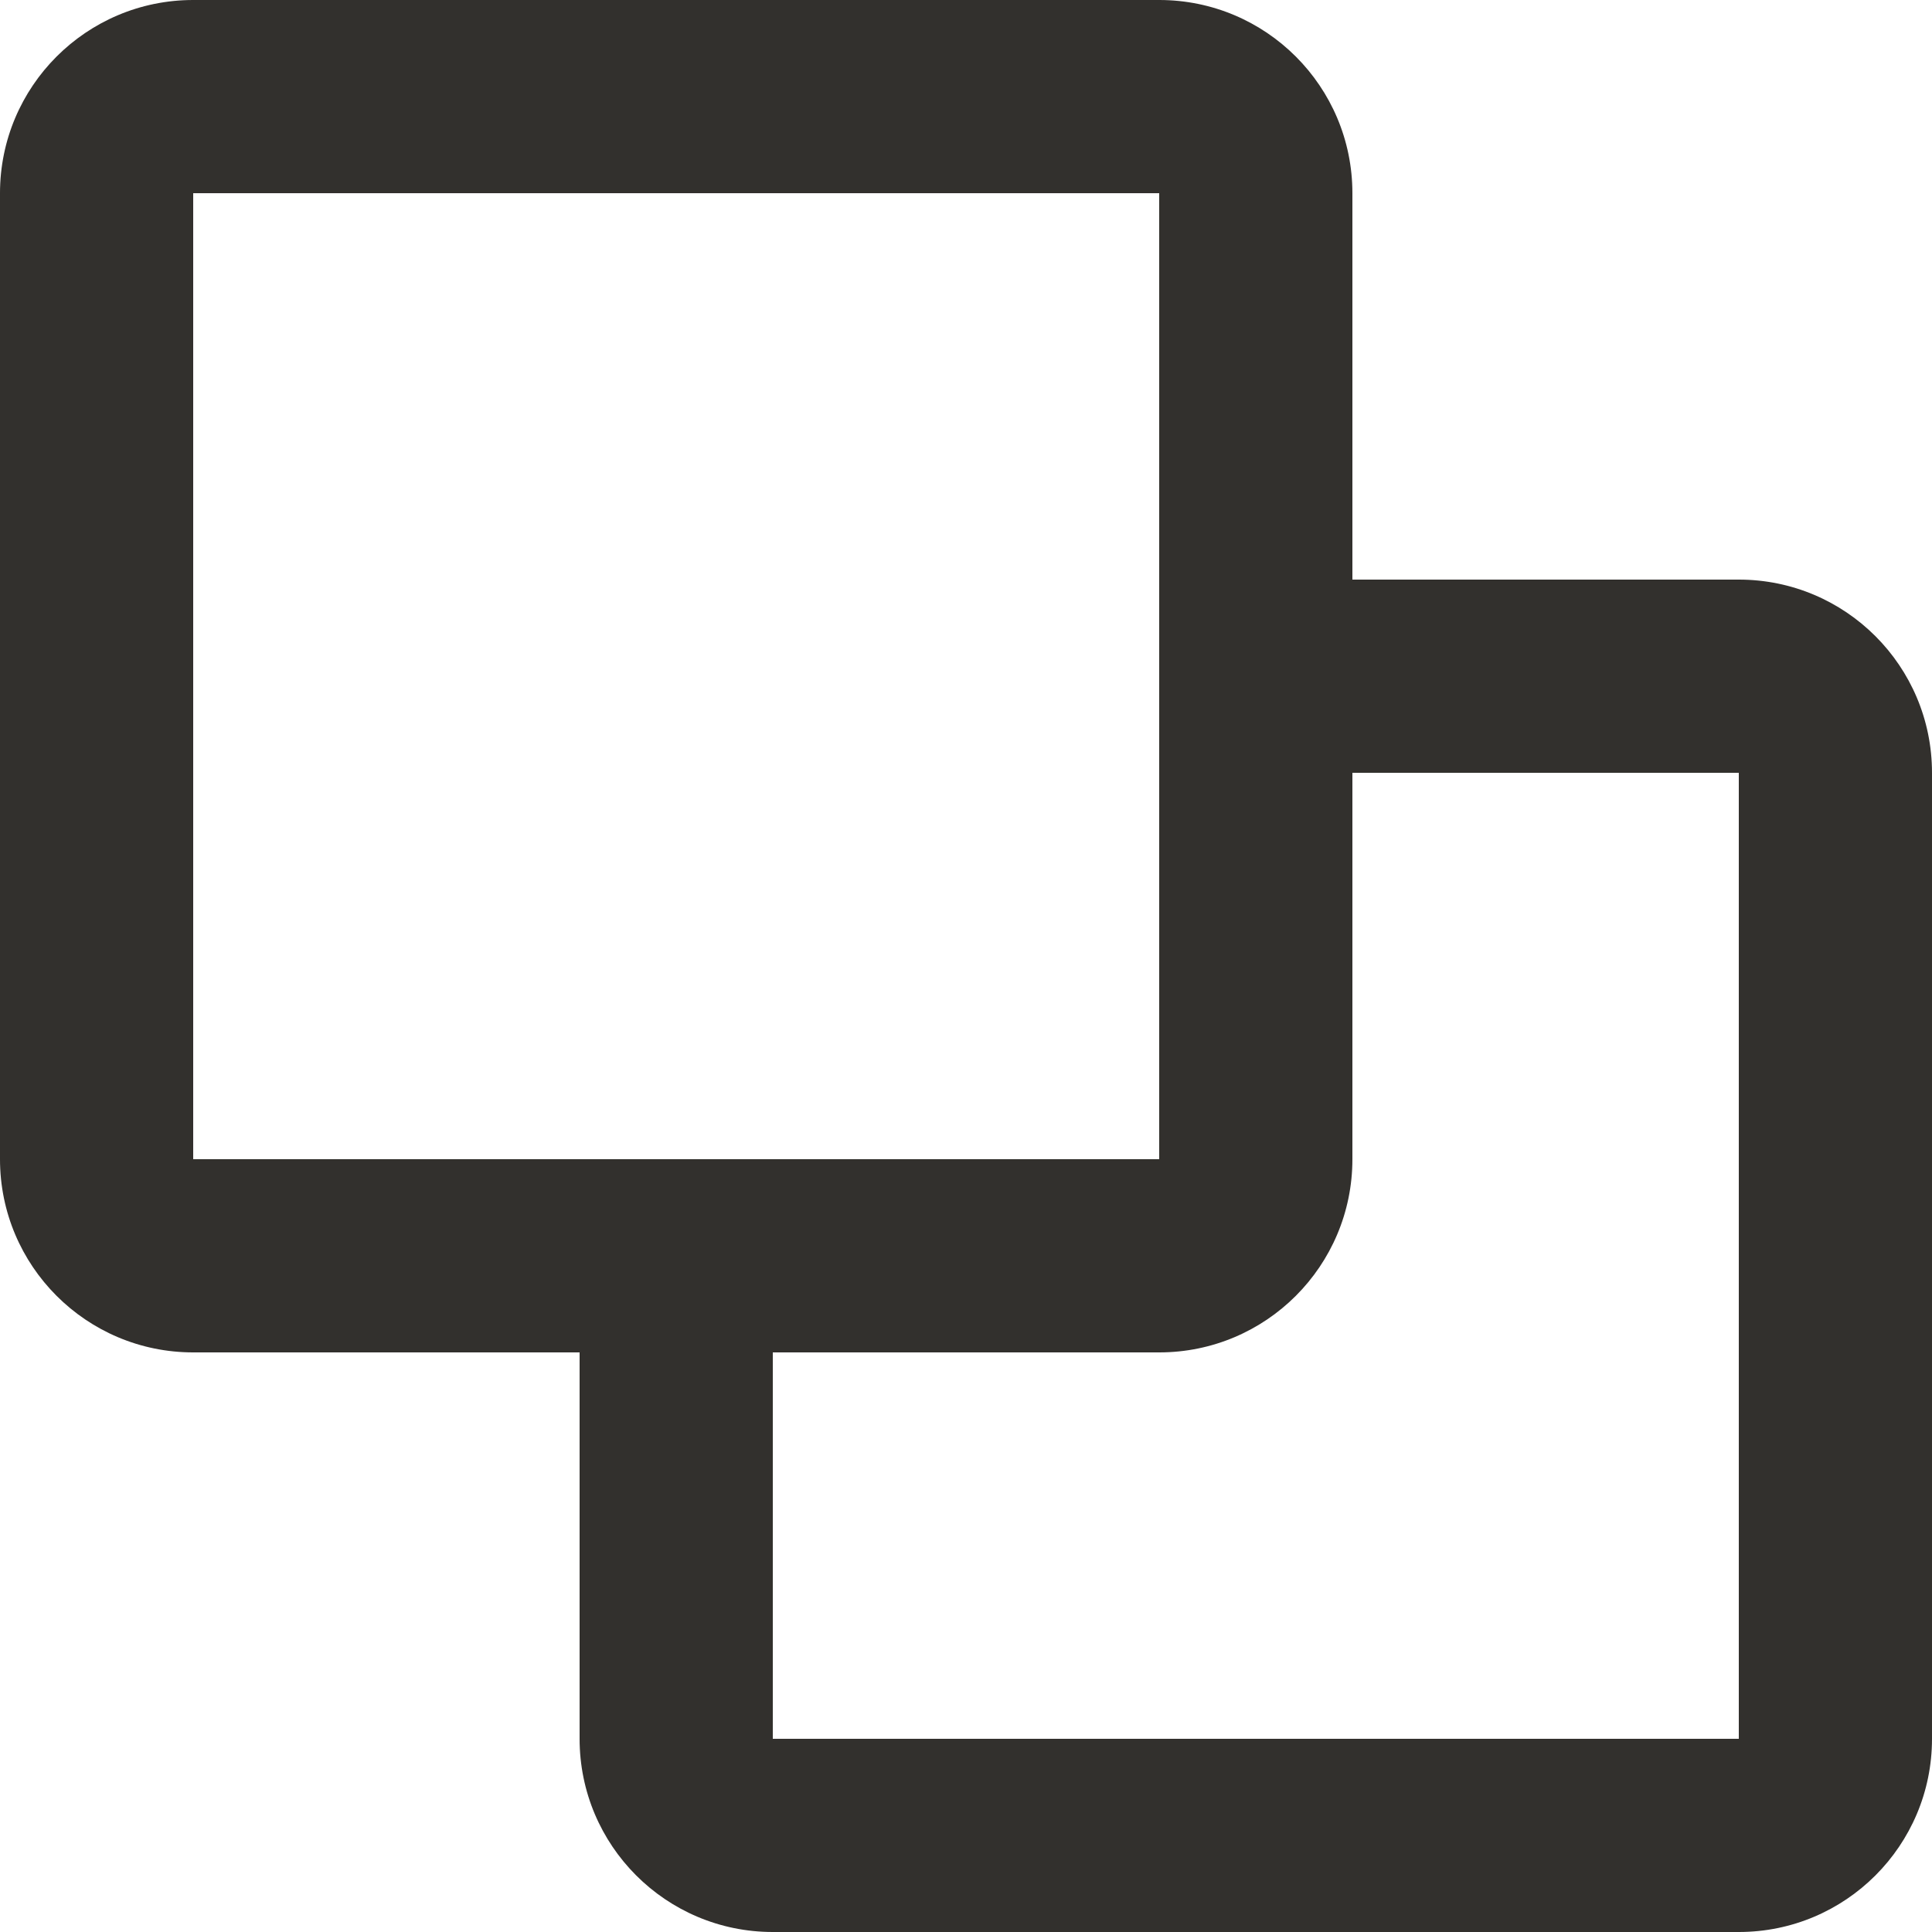 <svg width="20" height="20" viewBox="0 0 20 20" fill="none" xmlns="http://www.w3.org/2000/svg">
    <path
        d="M0 2C0 0.895 0.895 0 2 0H12C13.105 0 14 0.895 14 2V6H18C19.105 6 20 6.895 20 8V18C20 19.105 19.105 20 18 20H8C6.895 20 6 19.105 6 18V14H2C0.895 14 0 13.105 0 12V2ZM8 14V18H18V8H14V12C14 13.105 13.105 14 12 14H8ZM12 12V2L2 2V12H12Z"
        fill="#32302D" />
</svg>